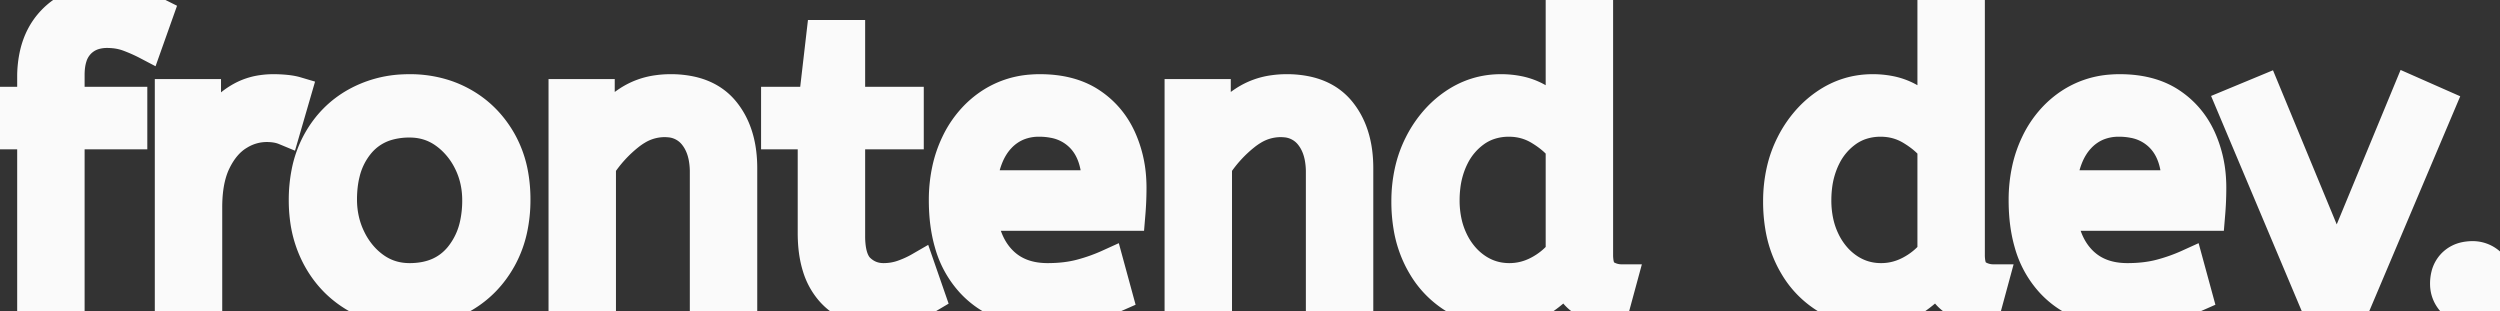 <svg width="614" height="76.401" viewBox="0 0 614 76.401" xmlns="http://www.w3.org/2000/svg"><rect x="0" y="0" width="614" height="76.401" fill="#333333" stroke="none"/><g id="svgGroup" stroke-linecap="round" fill-rule="evenodd" font-size="12pt" stroke="#fafafa" stroke-width="1mm" fill="#fafafa" style="stroke:#fafafa;stroke-width:2mm;fill:#fafafa"><path d="M 147.5 75.2 L 138.5 75.2 L 138.5 23.2 L 147.2 23.2 L 147.2 31.9 Q 150 27.7 154.35 24.85 A 17.316 17.316 0 0 1 161.456 22.226 A 22.629 22.629 0 0 1 164.7 22 A 23.225 23.225 0 0 1 169.765 22.518 Q 174.859 23.656 177.85 27.3 Q 181.975 32.326 182.188 40.409 A 33.764 33.764 0 0 1 182.2 41.3 L 182.2 75.2 L 173.2 75.2 L 173.2 42.3 A 19.265 19.265 0 0 0 172.858 38.559 Q 172.419 36.345 171.419 34.597 A 10.966 10.966 0 0 0 170.55 33.3 A 8.579 8.579 0 0 0 164.273 29.947 A 12.061 12.061 0 0 0 163.2 29.9 A 13.122 13.122 0 0 0 156.351 31.864 A 17.353 17.353 0 0 0 154.5 33.15 Q 150.4 36.4 147.5 40.8 L 147.5 75.2 Z M 298.8 75.2 L 289.8 75.2 L 289.8 23.2 L 298.5 23.2 L 298.5 31.9 Q 301.3 27.7 305.65 24.85 A 17.316 17.316 0 0 1 312.756 22.226 A 22.629 22.629 0 0 1 316 22 A 23.225 23.225 0 0 1 321.065 22.518 Q 326.159 23.656 329.15 27.3 Q 333.275 32.326 333.488 40.409 A 33.764 33.764 0 0 1 333.5 41.3 L 333.5 75.2 L 324.5 75.2 L 324.5 42.3 A 19.265 19.265 0 0 0 324.158 38.559 Q 323.719 36.345 322.719 34.597 A 10.966 10.966 0 0 0 321.85 33.3 A 8.579 8.579 0 0 0 315.573 29.947 A 12.061 12.061 0 0 0 314.5 29.9 A 13.122 13.122 0 0 0 307.651 31.864 A 17.353 17.353 0 0 0 305.8 33.15 Q 301.7 36.4 298.8 40.8 L 298.8 75.2 Z M 17 75.2 L 8 75.2 L 8 32.9 L 0 32.9 L 0 25.1 L 8 25.1 L 8 19 A 25.495 25.495 0 0 1 8.626 13.182 Q 9.734 8.452 12.802 5.203 A 16.387 16.387 0 0 1 12.9 5.1 A 16.367 16.367 0 0 1 23.304 0.125 A 22.463 22.463 0 0 1 25.7 0 A 29.982 29.982 0 0 1 29.21 0.195 Q 30.955 0.401 32.471 0.825 A 17.884 17.884 0 0 1 32.9 0.95 Q 36 1.9 38.8 3.3 L 36.1 10.9 Q 34 9.8 31.6 8.9 A 14.172 14.172 0 0 0 27.978 8.079 A 17.356 17.356 0 0 0 26.3 8 A 10.802 10.802 0 0 0 23.271 8.405 A 8.291 8.291 0 0 0 19.55 10.65 A 8.462 8.462 0 0 0 17.603 14.019 Q 17 15.92 17 18.4 L 17 25.1 L 32.4 25.1 L 32.4 32.9 L 17 32.9 L 17 75.2 Z M 383.4 28.4 L 383.4 1.2 L 392.4 1.2 L 392.4 62.6 A 12.15 12.15 0 0 0 392.502 64.236 Q 392.834 66.67 394.25 67.55 Q 396.1 68.7 398.3 68.7 L 396.4 75.7 Q 386.9 75.7 384.8 68.1 Q 382.6 71.2 378.65 73.8 Q 374.7 76.4 368.7 76.4 Q 362.3 76.4 357 73.1 A 22.692 22.692 0 0 1 349.462 65.309 A 27.622 27.622 0 0 1 348.6 63.75 A 27.533 27.533 0 0 1 346.012 55.808 A 37.221 37.221 0 0 1 345.5 49.5 A 33.94 33.94 0 0 1 346.389 41.586 A 27.963 27.963 0 0 1 348.65 35.4 A 27.291 27.291 0 0 1 353.269 28.809 A 24.186 24.186 0 0 1 357.05 25.6 Q 362.3 22 368.6 22 A 21.642 21.642 0 0 1 372.872 22.402 A 15.942 15.942 0 0 1 377.55 24.1 A 34.343 34.343 0 0 1 380.13 25.689 Q 381.354 26.524 382.325 27.374 A 16.59 16.59 0 0 1 383.4 28.4 Z M 474.7 28.4 L 474.7 1.2 L 483.7 1.2 L 483.7 62.6 A 12.15 12.15 0 0 0 483.802 64.236 Q 484.134 66.67 485.55 67.55 Q 487.4 68.7 489.6 68.7 L 487.7 75.7 Q 478.2 75.7 476.1 68.1 Q 473.9 71.2 469.95 73.8 Q 466 76.4 460 76.4 Q 453.6 76.4 448.3 73.1 A 22.692 22.692 0 0 1 440.762 65.309 A 27.622 27.622 0 0 1 439.9 63.75 A 27.533 27.533 0 0 1 437.312 55.808 A 37.221 37.221 0 0 1 436.8 49.5 A 33.94 33.94 0 0 1 437.689 41.586 A 27.963 27.963 0 0 1 439.95 35.4 A 27.291 27.291 0 0 1 444.569 28.809 A 24.186 24.186 0 0 1 448.35 25.6 Q 453.6 22 459.9 22 A 21.642 21.642 0 0 1 464.172 22.402 A 15.942 15.942 0 0 1 468.85 24.1 A 34.343 34.343 0 0 1 471.43 25.689 Q 472.654 26.524 473.625 27.374 A 16.59 16.59 0 0 1 474.7 28.4 Z M 277.5 52.9 L 241.1 52.9 A 24.088 24.088 0 0 0 242.239 57.925 Q 243.575 61.738 246.2 64.3 Q 250.4 68.4 257.3 68.4 Q 261.8 68.4 265.4 67.45 Q 269 66.5 272.3 65 L 274.4 72.7 A 40.77 40.77 0 0 1 270.065 74.326 A 51.863 51.863 0 0 1 266.3 75.35 A 38.914 38.914 0 0 1 261.208 76.169 A 52.025 52.025 0 0 1 256.2 76.4 A 28.318 28.318 0 0 1 248.454 75.395 A 21.108 21.108 0 0 1 238.45 69.25 A 23.521 23.521 0 0 1 233.245 59.71 Q 231.9 55.045 231.9 49.2 A 35.359 35.359 0 0 1 232.733 41.378 A 28.84 28.84 0 0 1 234.85 35.25 A 24.642 24.642 0 0 1 239.866 28.168 A 22.887 22.887 0 0 1 243.1 25.55 A 21.048 21.048 0 0 1 253.359 22.078 A 26.205 26.205 0 0 1 255.4 22 Q 262.9 22 267.85 25.25 Q 272.8 28.5 275.3 34 A 28.185 28.185 0 0 1 277.726 43.864 A 33.434 33.434 0 0 1 277.8 46.1 A 75.204 75.204 0 0 1 277.509 52.797 A 69.426 69.426 0 0 1 277.5 52.9 Z M 542.7 52.9 L 506.3 52.9 A 24.088 24.088 0 0 0 507.439 57.925 Q 508.775 61.738 511.4 64.3 Q 515.6 68.4 522.5 68.4 Q 527 68.4 530.6 67.45 Q 534.2 66.5 537.5 65 L 539.6 72.7 A 40.77 40.77 0 0 1 535.265 74.326 A 51.863 51.863 0 0 1 531.5 75.35 A 38.914 38.914 0 0 1 526.408 76.169 A 52.025 52.025 0 0 1 521.4 76.4 A 28.318 28.318 0 0 1 513.654 75.395 A 21.108 21.108 0 0 1 503.65 69.25 A 23.521 23.521 0 0 1 498.445 59.71 Q 497.1 55.045 497.1 49.2 A 35.359 35.359 0 0 1 497.933 41.378 A 28.84 28.84 0 0 1 500.05 35.25 A 24.642 24.642 0 0 1 505.066 28.168 A 22.887 22.887 0 0 1 508.3 25.55 A 21.048 21.048 0 0 1 518.559 22.078 A 26.205 26.205 0 0 1 520.6 22 Q 528.1 22 533.05 25.25 Q 538 28.5 540.5 34 A 28.185 28.185 0 0 1 542.926 43.864 A 33.434 33.434 0 0 1 543 46.1 A 75.204 75.204 0 0 1 542.709 52.797 A 69.426 69.426 0 0 1 542.7 52.9 Z M 578.3 75.2 L 568.9 75.2 L 548 25.6 L 556.2 22.2 L 573.9 65 L 591.6 22.2 L 599.3 25.6 L 578.3 75.2 Z M 199.7 57.3 L 199.7 32.9 L 190.7 32.9 L 190.7 25.1 L 199.9 25.1 L 201.8 8.7 L 208.7 8.7 L 208.7 25.1 L 223.1 25.1 L 223.1 32.9 L 208.7 32.9 L 208.7 58 A 21.559 21.559 0 0 0 208.868 60.796 Q 209.341 64.402 211.15 66.1 Q 213.6 68.4 217 68.4 Q 219.5 68.4 221.75 67.6 Q 224 66.8 225.9 65.7 L 228.4 72.9 A 18.546 18.546 0 0 1 226.782 73.756 Q 225.98 74.135 225.034 74.508 A 43.365 43.365 0 0 1 223 75.25 Q 219.6 76.4 215.9 76.4 Q 208.4 76.4 204.05 71.45 A 16.116 16.116 0 0 1 200.822 65.548 Q 200.059 63.117 199.815 60.181 A 34.777 34.777 0 0 1 199.7 57.3 Z M 50.8 75.2 L 41.8 75.2 L 41.8 23.2 L 50.5 23.2 L 50.5 34.5 Q 51.8 31.2 54 28.35 Q 56.2 25.5 59.5 23.75 A 14.817 14.817 0 0 1 64.18 22.226 A 19.459 19.459 0 0 1 67.2 22 Q 68.7 22 70.2 22.15 A 18.972 18.972 0 0 1 71.255 22.284 Q 71.755 22.362 72.182 22.463 A 8.817 8.817 0 0 1 72.7 22.6 L 70 31.9 A 9.763 9.763 0 0 0 67.855 31.288 Q 66.759 31.1 65.5 31.1 A 12.958 12.958 0 0 0 58.87 32.946 A 15.609 15.609 0 0 0 58.45 33.2 Q 55.122 35.286 52.978 39.642 A 22.927 22.927 0 0 0 52.95 39.7 Q 51.187 43.307 50.87 48.528 A 39.09 39.09 0 0 0 50.8 50.9 L 50.8 75.2 Z M 87.3 72.95 A 24.559 24.559 0 0 0 91.898 75.04 Q 95.953 76.4 100.6 76.4 Q 108 76.4 113.85 73 Q 119.7 69.6 123.1 63.45 A 26.255 26.255 0 0 0 125.753 56.309 A 34.184 34.184 0 0 0 126.5 49 A 34.542 34.542 0 0 0 126.015 43.092 A 25.795 25.795 0 0 0 123.05 34.65 Q 119.6 28.6 113.75 25.3 A 24.848 24.848 0 0 0 109.109 23.273 A 27.738 27.738 0 0 0 100.6 22 A 31.325 31.325 0 0 0 99.02 22.04 A 26.169 26.169 0 0 0 87.4 25.3 Q 81.5 28.6 78.1 34.7 A 26.023 26.023 0 0 0 75.351 42.29 A 35.006 35.006 0 0 0 74.7 49.2 A 34.82 34.82 0 0 0 74.965 53.554 A 27.451 27.451 0 0 0 78.05 63.35 Q 81.4 69.5 87.3 72.95 Z M 100.6 68.4 Q 108.5 68.4 112.9 63.05 A 18.802 18.802 0 0 0 116.719 54.96 A 27.105 27.105 0 0 0 117.3 49.2 Q 117.3 44 115.1 39.65 A 19.198 19.198 0 0 0 110.928 34.081 A 18.17 18.17 0 0 0 109.15 32.65 Q 105.4 30 100.6 30 A 19.249 19.249 0 0 0 95.374 30.672 A 14.037 14.037 0 0 0 88.3 35.2 A 17.878 17.878 0 0 0 84.626 42.574 Q 83.9 45.506 83.9 49 Q 83.9 54.2 86.1 58.65 A 19.437 19.437 0 0 0 89.63 63.69 A 17.627 17.627 0 0 0 92.05 65.75 Q 95.8 68.4 100.6 68.4 Z M 383.4 62.1 L 383.4 36.3 A 15.847 15.847 0 0 0 381.289 34.127 Q 380.168 33.164 378.769 32.266 A 28.139 28.139 0 0 0 378.1 31.85 Q 374.7 29.8 370.6 29.8 A 14.946 14.946 0 0 0 365.644 30.6 A 13.385 13.385 0 0 0 362.2 32.4 A 16.69 16.69 0 0 0 357.03 38.55 A 19.924 19.924 0 0 0 356.65 39.35 A 22.19 22.19 0 0 0 354.91 45.715 A 28.113 28.113 0 0 0 354.7 49.2 A 24.757 24.757 0 0 0 355.293 54.719 A 20.327 20.327 0 0 0 356.8 59.05 A 18.205 18.205 0 0 0 359.84 63.564 A 16.122 16.122 0 0 0 362.55 65.9 Q 366.2 68.4 370.7 68.4 Q 374.4 68.4 377.75 66.65 Q 381.1 64.9 383.4 62.1 Z M 474.7 62.1 L 474.7 36.3 A 15.847 15.847 0 0 0 472.589 34.127 Q 471.468 33.164 470.069 32.266 A 28.139 28.139 0 0 0 469.4 31.85 Q 466 29.8 461.9 29.8 A 14.946 14.946 0 0 0 456.944 30.6 A 13.385 13.385 0 0 0 453.5 32.4 A 16.69 16.69 0 0 0 448.33 38.55 A 19.924 19.924 0 0 0 447.95 39.35 A 22.19 22.19 0 0 0 446.21 45.715 A 28.113 28.113 0 0 0 446 49.2 A 24.757 24.757 0 0 0 446.593 54.719 A 20.327 20.327 0 0 0 448.1 59.05 A 18.205 18.205 0 0 0 451.14 63.564 A 16.122 16.122 0 0 0 453.85 65.9 Q 457.5 68.4 462 68.4 Q 465.7 68.4 469.05 66.65 Q 472.4 64.9 474.7 62.1 Z M 241 45.6 L 269.5 45.6 A 24.355 24.355 0 0 0 269.096 41.015 Q 268.6 38.431 267.496 36.407 A 12.422 12.422 0 0 0 265.7 33.9 A 12.488 12.488 0 0 0 258.739 30.124 A 18.395 18.395 0 0 0 255.2 29.8 A 13.58 13.58 0 0 0 250.088 30.735 A 12.524 12.524 0 0 0 245.6 33.85 Q 241.8 37.9 241 45.6 Z M 506.2 45.6 L 534.7 45.6 A 24.355 24.355 0 0 0 534.296 41.015 Q 533.8 38.431 532.696 36.407 A 12.422 12.422 0 0 0 530.9 33.9 A 12.488 12.488 0 0 0 523.939 30.124 A 18.395 18.395 0 0 0 520.4 29.8 A 13.58 13.58 0 0 0 515.288 30.735 A 12.524 12.524 0 0 0 510.8 33.85 Q 507 37.9 506.2 45.6 Z M 602.663 74.462 A 6.418 6.418 0 0 0 607.3 76.4 A 8.605 8.605 0 0 0 607.922 76.378 A 6.461 6.461 0 0 0 612.1 74.55 Q 614 72.7 614 69.7 A 6.225 6.225 0 0 0 613.421 67.029 A 6.955 6.955 0 0 0 611.95 65 A 8.478 8.478 0 0 0 611.429 64.531 A 6.325 6.325 0 0 0 607.3 63 A 8.813 8.813 0 0 0 605.447 63.185 A 5.979 5.979 0 0 0 602.4 64.8 A 5.927 5.927 0 0 0 600.832 67.64 A 8.624 8.624 0 0 0 600.6 69.7 Q 600.6 72.4 602.6 74.4 A 8.317 8.317 0 0 0 602.663 74.462 Z" vector-effect="non-scaling-stroke"/></g></svg>